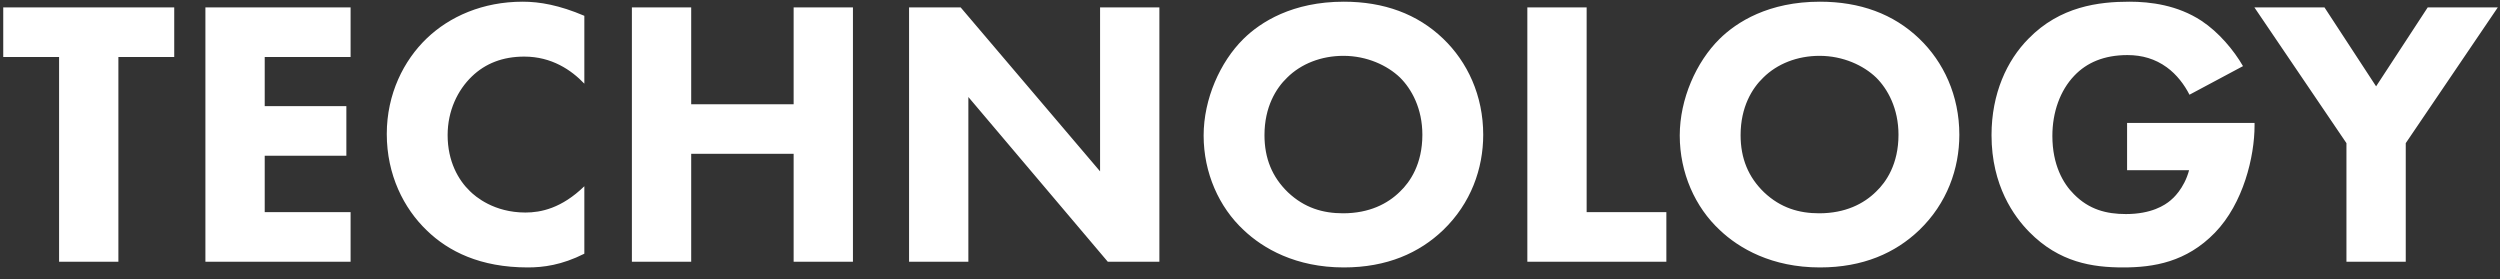 <?xml version="1.0" encoding="UTF-8" standalone="no" ?>
<!DOCTYPE svg PUBLIC "-//W3C//DTD SVG 1.1//EN" "http://www.w3.org/Graphics/SVG/1.1/DTD/svg11.dtd">
<svg xmlns="http://www.w3.org/2000/svg" xmlns:xlink="http://www.w3.org/1999/xlink" version="1.1" width="779" height="87" viewBox="0 0 779 87" xml:space="preserve">
<rect x="0" y="0" width="779" height="87" fill="#333333" stroke="none"/>
<desc>Created with Fabric.js 4.6.0</desc>
<defs>
</defs>
<g transform="matrix(1 0 0 0.99 636.48 107.33)" id="Y7HZWWB1Wi689K_UcVGx-"  >
<path style="stroke: none; stroke-width: 1; stroke-dasharray: none; stroke-linecap: butt; stroke-dashoffset: 0; stroke-linejoin: miter; stroke-miterlimit: 4; fill: rgb(255,255,255); fill-rule: nonzero; opacity: 1;" vector-effect="non-scaling-stroke"  transform=" translate(0, 0)" d="M -582.19 -90.48 L -582.19 -106.08 L -635.47 -106.08 L -635.47 -90.48 L -618.07 -90.48 L -618.07 -26.04 L -599.59 -26.04 L -599.59 -90.48 z M -527.235 -106.08 L -572.475 -106.08 L -572.475 -26.04 L -527.235 -26.04 L -527.235 -41.64 L -553.995 -41.64 L -553.995 -59.4 L -528.555 -59.4 L -528.555 -75 L -553.995 -75 L -553.995 -90.48 L -527.235 -90.48 z M -454.4 -49.8 C -461.48 -42.84 -467.96 -41.52 -472.76 -41.52 C -482.6 -41.52 -488.36 -46.56 -490.04 -48.24 C -493.64 -51.72 -497 -57.6 -497 -65.88 C -497 -73.56 -493.88 -80.04 -489.44 -84.36 C -485.24 -88.44 -479.84 -90.6 -473.12 -90.6 C -464.6 -90.6 -458.48 -86.4 -454.4 -82.08 L -454.4 -103.44 C -462.2 -106.8 -468.32 -107.88 -473.6 -107.88 C -486.08 -107.88 -496.4 -103.2 -503.48 -96.36 C -510.68 -89.4 -515.96 -78.84 -515.96 -66.24 C -515.96 -53.4 -510.68 -42.84 -503.48 -35.88 C -496.76 -29.28 -486.8 -24.24 -472.04 -24.24 C -467.24 -24.24 -461.48 -24.96 -454.4 -28.56 z M -421.104 -106.08 L -439.584 -106.08 L -439.584 -26.04 L -421.104 -26.04 L -421.104 -60 L -389.184 -60 L -389.184 -26.04 L -370.704 -26.04 L -370.704 -106.08 L -389.184 -106.08 L -389.184 -75.6 L -421.104 -75.6 z M -334.737 -26.04 L -334.737 -77.88 L -291.297 -26.04 L -275.217 -26.04 L -275.217 -106.08 L -293.697 -106.08 L -293.697 -54.48 L -337.137 -106.08 L -353.217 -106.08 L -353.217 -26.04 z M -217.749 -107.88 C -233.709 -107.88 -243.669 -101.52 -249.069 -96.12 C -256.269 -88.92 -261.429 -77.28 -261.429 -65.76 C -261.429 -54 -256.629 -43.2 -248.949 -36 C -242.949 -30.24 -232.749 -24.24 -217.749 -24.24 C -204.309 -24.24 -194.229 -28.8 -186.789 -36 C -178.149 -44.4 -174.309 -55.32 -174.309 -66 C -174.309 -78.36 -179.229 -88.92 -186.789 -96.24 C -194.829 -104.04 -205.269 -107.88 -217.749 -107.88 z M -217.869 -90.84 C -210.549 -90.84 -204.189 -87.84 -200.229 -84 C -196.629 -80.4 -193.269 -74.28 -193.269 -66 C -193.269 -56.76 -197.109 -51.12 -200.229 -48.12 C -204.069 -44.28 -209.829 -41.28 -217.989 -41.28 C -224.229 -41.28 -229.989 -42.96 -235.149 -47.88 C -240.069 -52.68 -242.469 -58.56 -242.469 -65.88 C -242.469 -74.76 -238.869 -80.64 -235.389 -84 C -231.069 -88.32 -224.829 -90.84 -217.869 -90.84 z M -160.561 -106.08 L -160.561 -26.04 L -117.241 -26.04 L -117.241 -41.64 L -142.081 -41.64 L -142.081 -106.08 z M -69.39 -107.88 C -85.35 -107.88 -95.31 -101.52 -100.71 -96.12 C -107.91 -88.92 -113.07 -77.28 -113.07 -65.76 C -113.07 -54 -108.27 -43.2 -100.59 -36 C -94.59 -30.24 -84.39 -24.24 -69.39 -24.24 C -55.95 -24.24 -45.87 -28.8 -38.43 -36 C -29.79 -44.4 -25.95 -55.32 -25.95 -66 C -25.95 -78.36 -30.87 -88.92 -38.43 -96.24 C -46.47 -104.04 -56.91 -107.88 -69.39 -107.88 z M -69.51 -90.84 C -62.19 -90.84 -55.83 -87.84 -51.87 -84 C -48.27 -80.4 -44.91 -74.28 -44.91 -66 C -44.91 -56.76 -48.75 -51.12 -51.87 -48.12 C -55.71 -44.28 -61.47 -41.28 -69.63 -41.28 C -75.87 -41.28 -81.63 -42.96 -86.79 -47.88 C -91.71 -52.68 -94.11 -58.56 -94.11 -65.88 C -94.11 -74.76 -90.51 -80.64 -87.03 -84 C -82.71 -88.32 -76.47 -90.84 -69.51 -90.84 z M 26.319 -54.84 L 45.639 -54.84 C 44.079 -48.96 40.479 -45.84 39.879 -45.36 C 38.079 -43.8 33.879 -41.04 25.959 -41.04 C 19.839 -41.04 14.439 -42.48 9.759 -47.28 C 6.399 -50.64 3.039 -56.52 3.039 -65.64 C 3.039 -73.08 5.439 -79.92 9.879 -84.6 C 13.719 -88.68 19.119 -91.08 26.439 -91.08 C 30.999 -91.08 35.079 -89.88 38.679 -87.24 C 41.799 -84.96 44.199 -81.72 45.759 -78.6 L 62.439 -87.6 C 59.559 -92.64 54.879 -98.28 49.479 -101.88 C 42.039 -106.8 33.639 -107.88 27.039 -107.88 C 17.559 -107.88 5.439 -106.44 -4.401 -96.24 C -11.121 -89.4 -15.921 -78.96 -15.921 -65.88 C -15.921 -49.92 -8.841 -40.2 -4.161 -35.4 C 5.199 -25.8 15.519 -24.24 25.119 -24.24 C 34.599 -24.24 44.799 -25.92 53.679 -35.16 C 62.559 -44.4 66.039 -59.16 66.039 -68.88 L 66.039 -69.72 L 26.319 -69.72 z M 94.672 -26.04 L 113.152 -26.04 L 113.152 -63.36 L 141.832 -106.08 L 119.992 -106.08 L 103.912 -81.24 L 87.832 -106.08 L 65.992 -106.08 L 94.672 -63.36 z M -627.67 25.92 L -627.67 105.96 L -601.75 105.96 C -595.03 105.96 -581.23 105.12 -570.19 93.96 C -563.59 87.36 -559.27 78.24 -559.27 65.64 C -559.27 53.16 -563.71 43.8 -570.79 36.96 C -580.63 27.48 -591.79 25.92 -602.35 25.92 z M -609.19 41.52 L -604.27 41.52 C -598.63 41.52 -590.83 42.36 -584.83 48.36 C -581.71 51.48 -578.23 57 -578.23 65.64 C -578.23 74.52 -581.71 81.36 -586.03 84.96 C -592.03 90 -600.43 90.36 -604.27 90.36 L -609.19 90.36 z M -545.522 25.92 L -545.522 105.96 L -527.042 105.96 L -527.042 74.4 L -505.442 105.96 L -482.882 105.96 L -507.482 73.2 C -503.042 72.12 -499.082 69.72 -496.322 67.08 C -491.162 62.04 -490.082 55.8 -490.082 50.76 C -490.082 41.88 -493.682 36.12 -497.042 32.88 C -500.882 29.28 -507.242 25.92 -517.442 25.92 z M -527.042 40.32 L -522.722 40.32 C -520.322 40.32 -515.522 40.56 -512.522 42.84 C -510.962 44.04 -508.802 46.44 -508.802 51 C -508.802 54.96 -510.482 57.48 -511.802 58.8 C -514.922 61.92 -519.482 62.28 -522.842 62.28 L -527.042 62.28 z M -472.271 25.92 L -472.271 105.96 L -453.791 105.96 L -453.791 25.92 z M -444.231 25.92 L -410.271 105.96 L -397.791 105.96 L -363.831 25.92 L -383.751 25.92 L -404.031 77.16 L -424.311 25.92 z M -309.383 25.92 L -354.623 25.92 L -354.623 105.96 L -309.383 105.96 L -309.383 90.36 L -336.143 90.36 L -336.143 72.6 L -310.703 72.6 L -310.703 57 L -336.143 57 L -336.143 41.52 L -309.383 41.52 z M -275.909 105.96 L -275.909 54.12 L -232.469 105.96 L -216.389 105.96 L -216.389 25.92 L -234.869 25.92 L -234.869 77.52 L -278.309 25.92 L -294.389 25.92 L -294.389 105.96 z M -170.873 25.92 L -170.873 105.96 L -140.753 105.96 C -135.833 105.96 -126.233 105.48 -119.633 99.12 C -116.513 96 -113.393 90.96 -113.393 82.92 C -113.393 75.84 -115.913 71.28 -118.553 68.64 C -121.433 65.76 -125.753 63.84 -129.593 63.24 C -127.673 62.4 -124.913 60.72 -122.873 57.36 C -120.713 53.88 -120.233 50.28 -120.233 47.16 C -120.233 43.68 -120.833 36.96 -125.993 32.04 C -132.233 26.16 -142.073 25.92 -146.393 25.92 z M -152.633 40.32 L -149.753 40.32 C -146.393 40.32 -142.793 40.32 -140.153 42.36 C -138.713 43.44 -137.033 45.6 -137.033 49.08 C -137.033 52.56 -138.593 54.96 -140.273 56.16 C -142.913 58.08 -147.113 58.44 -149.633 58.44 L -152.633 58.44 z M -152.633 72.12 L -147.593 72.12 C -143.873 72.12 -137.633 72.12 -134.393 75.12 C -133.193 76.2 -131.873 78.36 -131.873 81.6 C -131.873 84.48 -132.833 86.76 -134.513 88.32 C -137.873 91.44 -143.513 91.56 -148.193 91.56 L -152.633 91.56 z M -85.68 105.96 L -67.2 105.96 L -67.2 68.64 L -38.52 25.92 L -60.36 25.92 L -76.44 50.76 L -92.52 25.92 L -114.36 25.92 L -85.68 68.64 z M 16.708 25.92 L -1.772 25.92 L -1.772 105.96 L 16.708 105.96 L 16.708 72 L 48.628 72 L 48.628 105.96 L 67.108 105.96 L 67.108 25.92 L 48.628 25.92 L 48.628 56.4 L 16.708 56.4 z M 152.276 25.92 L 133.796 25.92 L 133.796 72.84 C 133.796 76.32 133.556 82.2 129.596 86.28 C 126.356 89.76 121.916 90.48 118.436 90.48 C 114.956 90.48 110.516 89.76 107.276 86.28 C 103.316 82.2 103.076 76.32 103.076 72.84 L 103.076 25.92 L 84.596 25.92 L 84.596 73.32 C 84.596 81 85.556 90.48 93.476 98.64 C 101.156 106.56 110.036 107.76 118.436 107.76 C 126.836 107.76 135.716 106.56 143.396 98.64 C 151.316 90.48 152.276 81 152.276 73.32 z M 184.551 105.96 L 190.911 58.2 L 210.951 105.96 L 217.431 105.96 L 237.471 58.2 L 243.831 105.96 L 262.311 105.96 L 249.471 25.92 L 234.111 25.92 L 214.191 73.8 L 194.271 25.92 L 178.911 25.92 L 166.071 105.96 z M 329.12 105.96 L 348.32 105.96 L 316.76 25.92 L 299.84 25.92 L 267.56 105.96 L 286.76 105.96 L 292.88 90.84 L 323.12 90.84 z M 298.28 76.68 L 308.24 49.8 L 318.08 76.68 z M 375.77 105.96 L 375.77 54.12 L 419.21 105.96 L 435.29 105.96 L 435.29 25.92 L 416.81 25.92 L 416.81 77.52 L 373.37 25.92 L 357.291 25.92 L 357.291 105.96 z M 453.16 25.92 L 453.16 105.96 L 471.64 105.96 L 471.64 25.92 z M 534.96 41.52 L 534.96 25.92 L 481.68 25.92 L 481.68 41.52 L 499.08 41.52 L 499.08 105.96 L 517.56 105.96 L 517.56 41.52 z M 568.34 105.96 L 586.82 105.96 L 586.82 68.64 L 615.5 25.92 L 593.66 25.92 L 577.58 50.76 L 561.5 25.92 L 539.66 25.92 L 568.34 68.64 z M 613.63 96.96 C 613.63 103.08 618.43 107.88 624.55 107.88 C 630.67 107.88 635.47 103.08 635.47 96.96 C 635.47 90.84 630.67 86.04 624.55 86.04 C 618.43 86.04 613.63 90.84 613.63 96.96 z" stroke-linecap="round" />
</g>
</svg>
